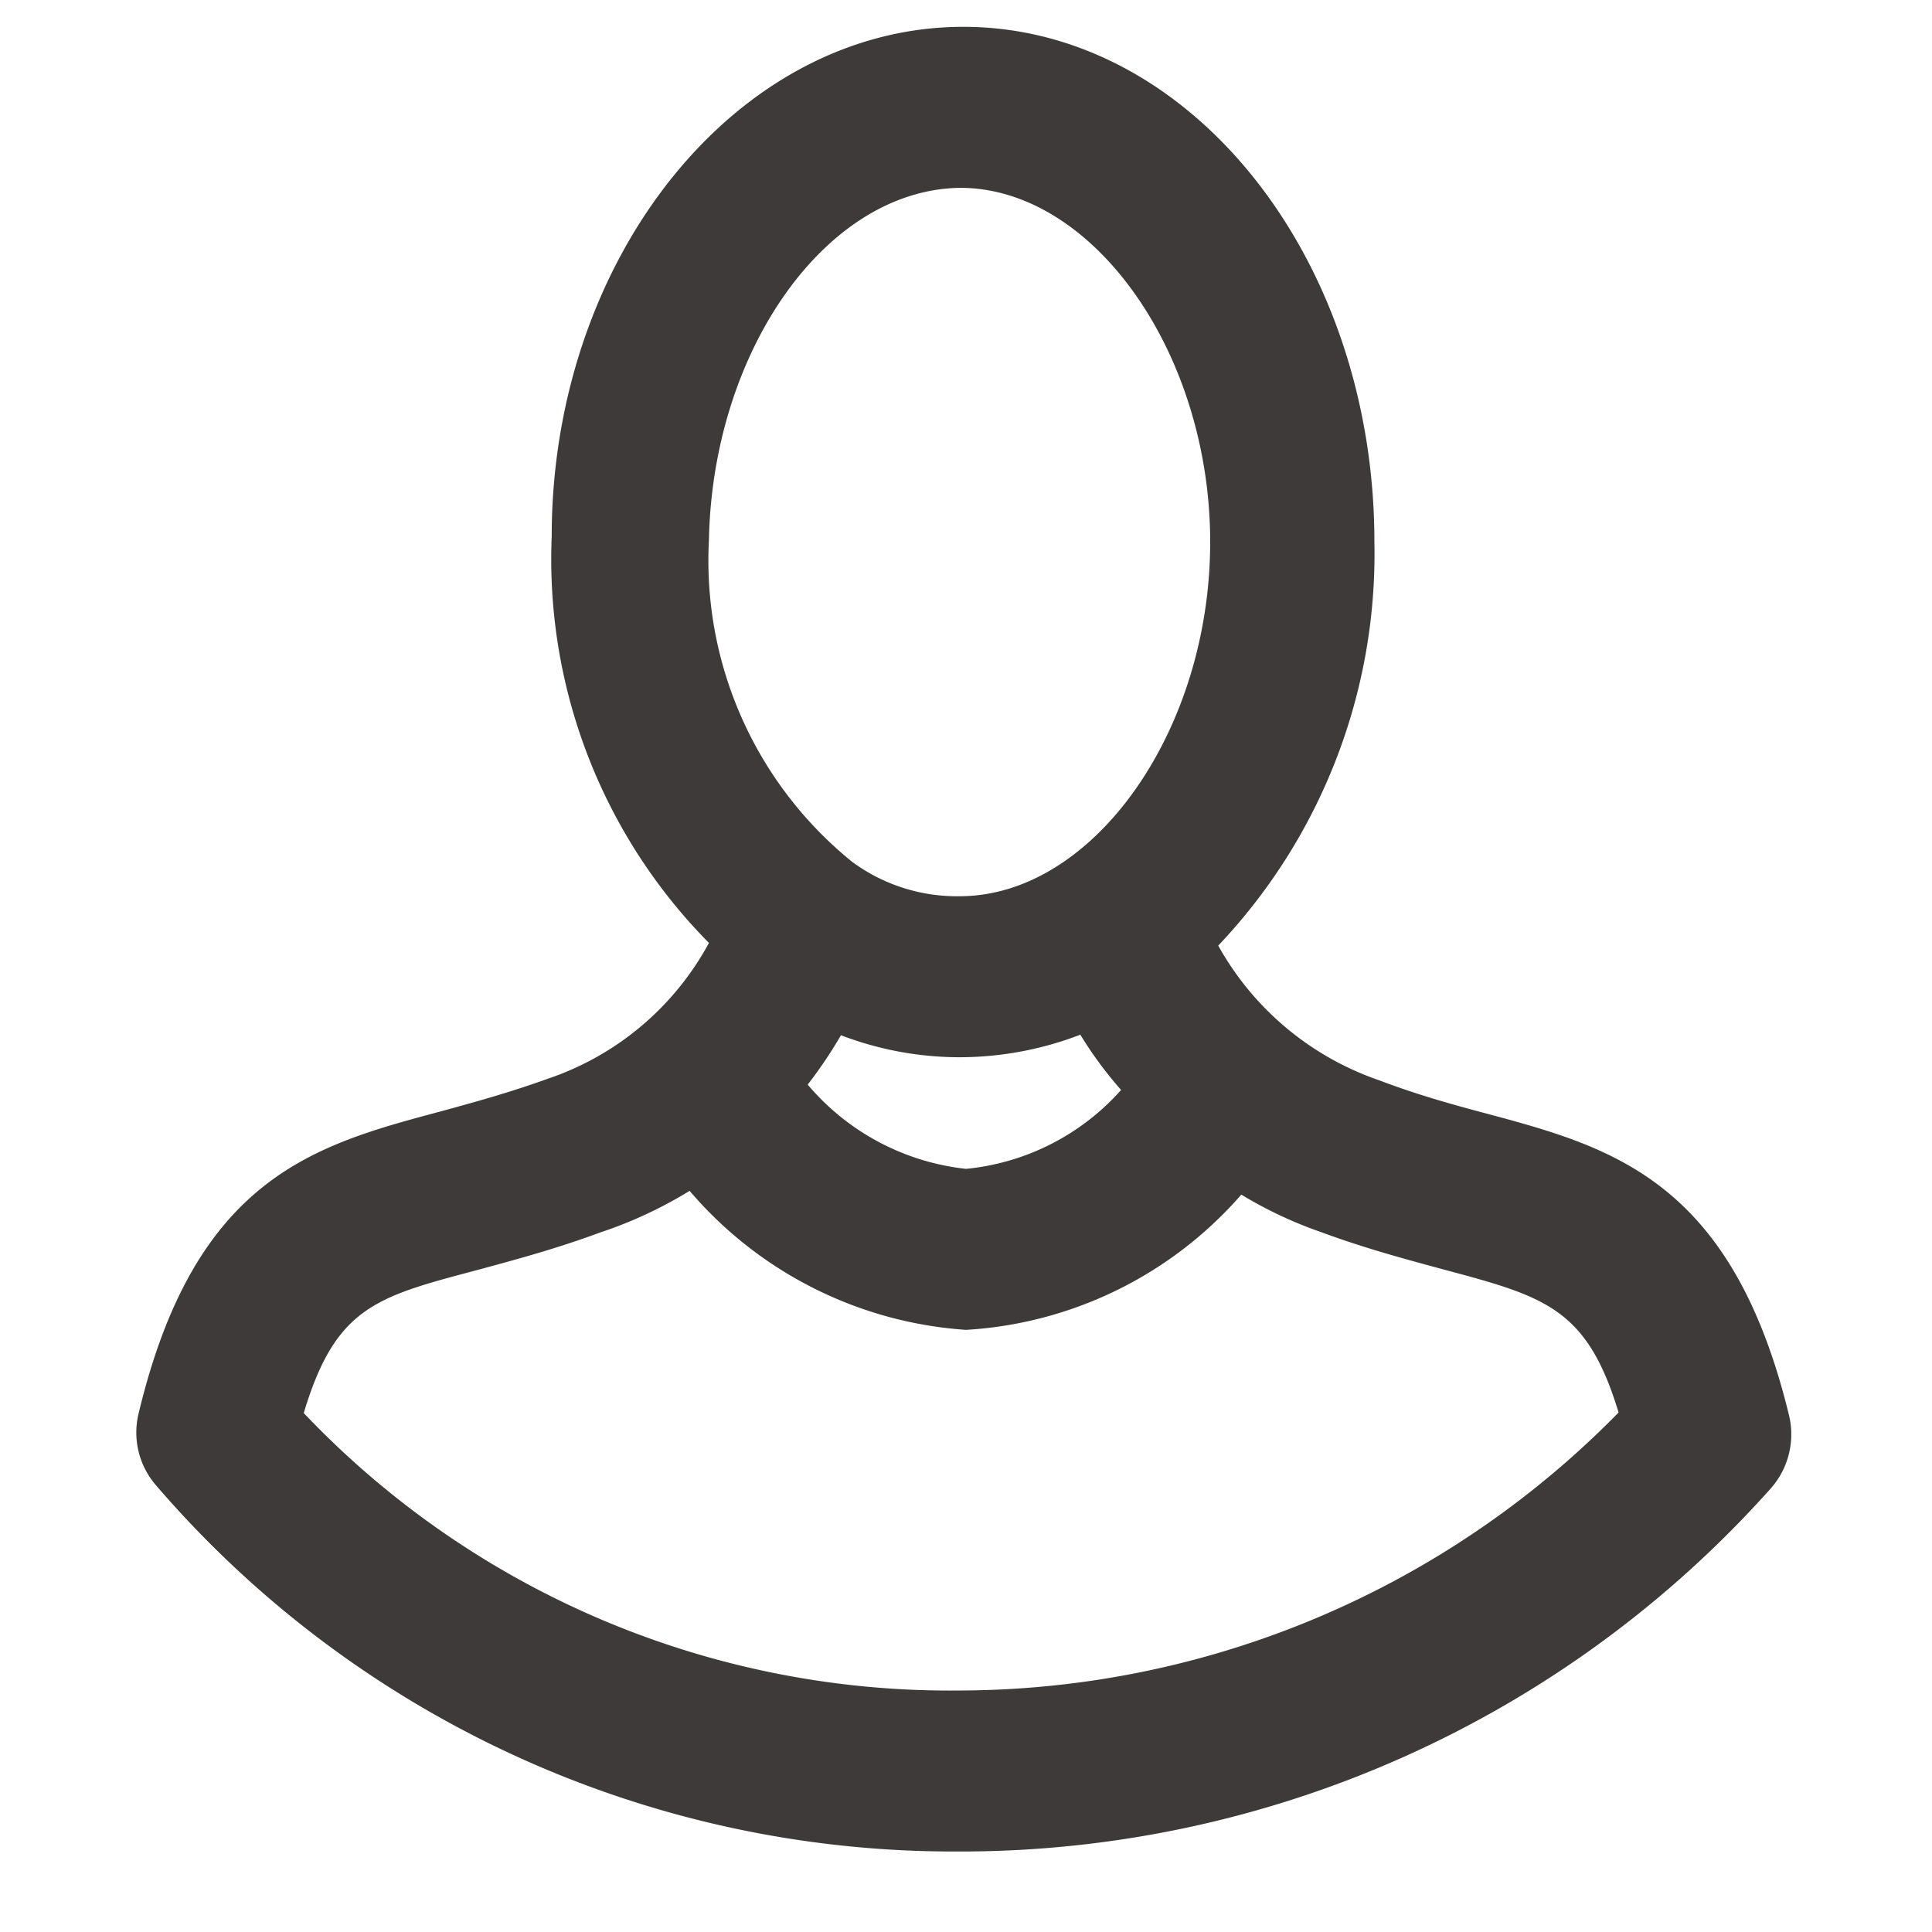 <svg id="Calque_1" data-name="Calque 1" xmlns="http://www.w3.org/2000/svg" viewBox="0 0 36 36"><defs><style>.cls-1{fill:#3d3a39;}</style></defs><title>icon_user</title><path class="cls-1" d="M27.7,20.75c-.64-.17-1.29-.35-2-.62a5.46,5.46,0,0,1-3-2.51,10.61,10.61,0,0,0,2.91-7.52c0-5.29-3.43-9.6-7.66-9.6S10.28,4.81,10.28,10a10.17,10.17,0,0,0,2.93,7.57,5.36,5.36,0,0,1-3,2.53c-.72.26-1.38.44-2,.61-2.36.63-4.58,1.23-5.63,5.64a1.5,1.5,0,0,0,.33,1.33A19.59,19.59,0,0,0,17.7,34.5h.24A20.23,20.23,0,0,0,33,27.73a1.52,1.52,0,0,0,.34-1.34C32.28,22,30.05,21.38,27.7,20.75Zm-6.81-.44A4.44,4.44,0,0,1,18,21.78a4.5,4.5,0,0,1-2.95-1.57,8.23,8.23,0,0,0,.62-.92,6.19,6.19,0,0,0,2.17.41h.05a6.27,6.27,0,0,0,2.24-.42A7.32,7.32,0,0,0,20.89,20.31Zm-3-16.81c2.48,0,4.66,3.08,4.66,6.6s-2.18,6.6-4.67,6.6a3.29,3.29,0,0,1-2-.64,7.22,7.22,0,0,1-2.67-6C13.28,6.52,15.41,3.5,17.93,3.5Zm0,28A16.6,16.6,0,0,1,5.66,26.33c.6-2,1.37-2.17,3.29-2.68.66-.18,1.41-.38,2.22-.68a8,8,0,0,0,1.68-.78A7.43,7.43,0,0,0,18,24.78a7.38,7.38,0,0,0,5.13-2.52,7.81,7.81,0,0,0,1.49.7c.84.31,1.6.51,2.26.69,1.91.51,2.69.72,3.28,2.67A17.24,17.24,0,0,1,17.92,31.5Z"/></svg>